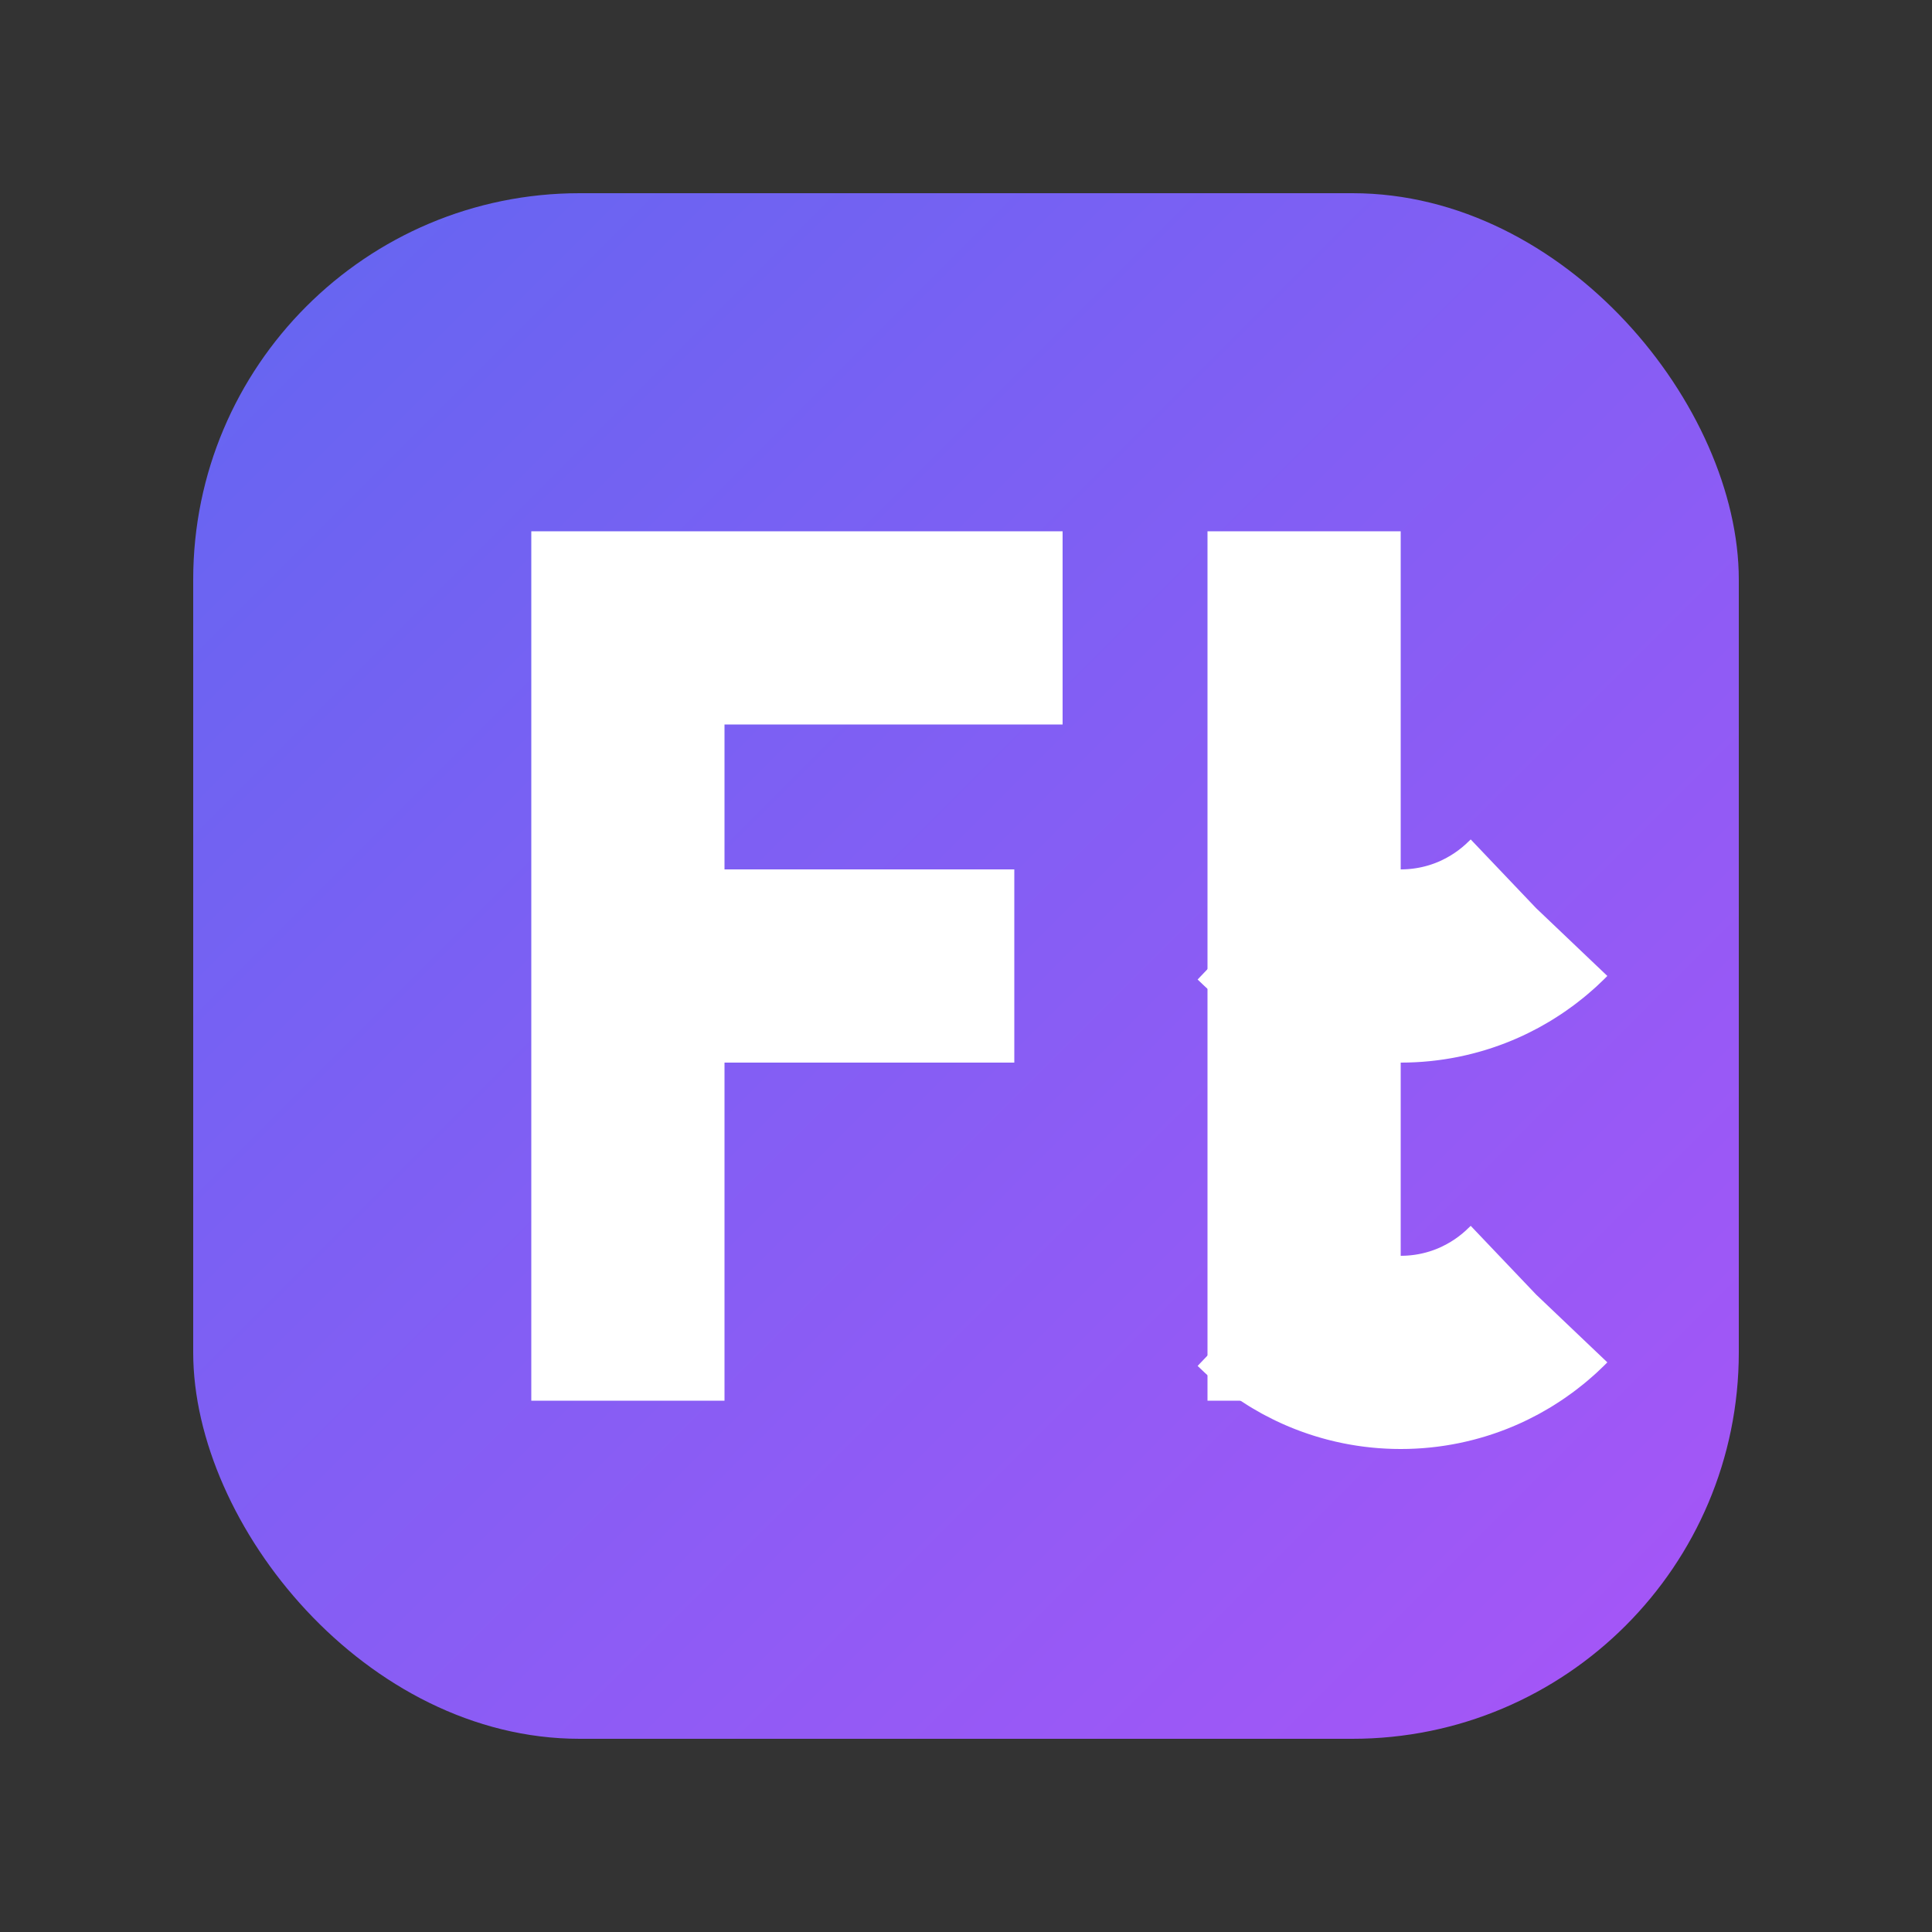 <svg width="200" height="200" viewBox="0 0 200 200" fill="none" xmlns="http://www.w3.org/2000/svg">
  <rect x="0" y="0" width="200" height="200" fill="#333333" stroke="none"/>
  <defs>
    <linearGradient id="bgGradient" x1="0%" y1="0%" x2="100%" y2="100%">
      <stop offset="0%" style="stop-color:#6366F1;stop-opacity:1" />
      <stop offset="100%" style="stop-color:#A855F7;stop-opacity:1" />
    </linearGradient>
  </defs>
  
  <!-- Background Circle -->
  <rect x="20" y="20" width="160" height="160" rx="40" fill="url(#bgGradient)" />
  
  <!-- Letter F -->
  <path d="M55 55 L55 145 L75 145 L75 110 L105 110 L105 90 L75 90 L75 75 L110 75 L110 55 L55 55 Z" fill="white" />
  
  <!-- Letter B -->
  <path d="M125 55 L125 145 L150 145 C160 145 165 140 165 130 L165 120 C165 110 160 107 155 105 C160 103 165 100 165 90 L165 80 C165 70 160 65 150 65 L150 65 L125 65 L125 55 L150 55 C165 55 175 65 175 80 L175 90 C175 100 170 105 165 107 C170 109 175 115 175 125 L175 130 C175 145 165 155 150 155 L125 155 L125 145 Z" fill="white" opacity="0" />
  
  <!-- Simplified B using rectangles and circles -->
  <rect x="125" y="55" width="20" height="90" rx="0" fill="white" />
  <circle cx="145" cy="80" r="20" fill="none" stroke="white" stroke-width="20" stroke-dasharray="31.4 100" stroke-dashoffset="-15.7" />
  <circle cx="145" cy="120" r="20" fill="none" stroke="white" stroke-width="20" stroke-dasharray="31.4 100" stroke-dashoffset="-15.7" />
</svg>